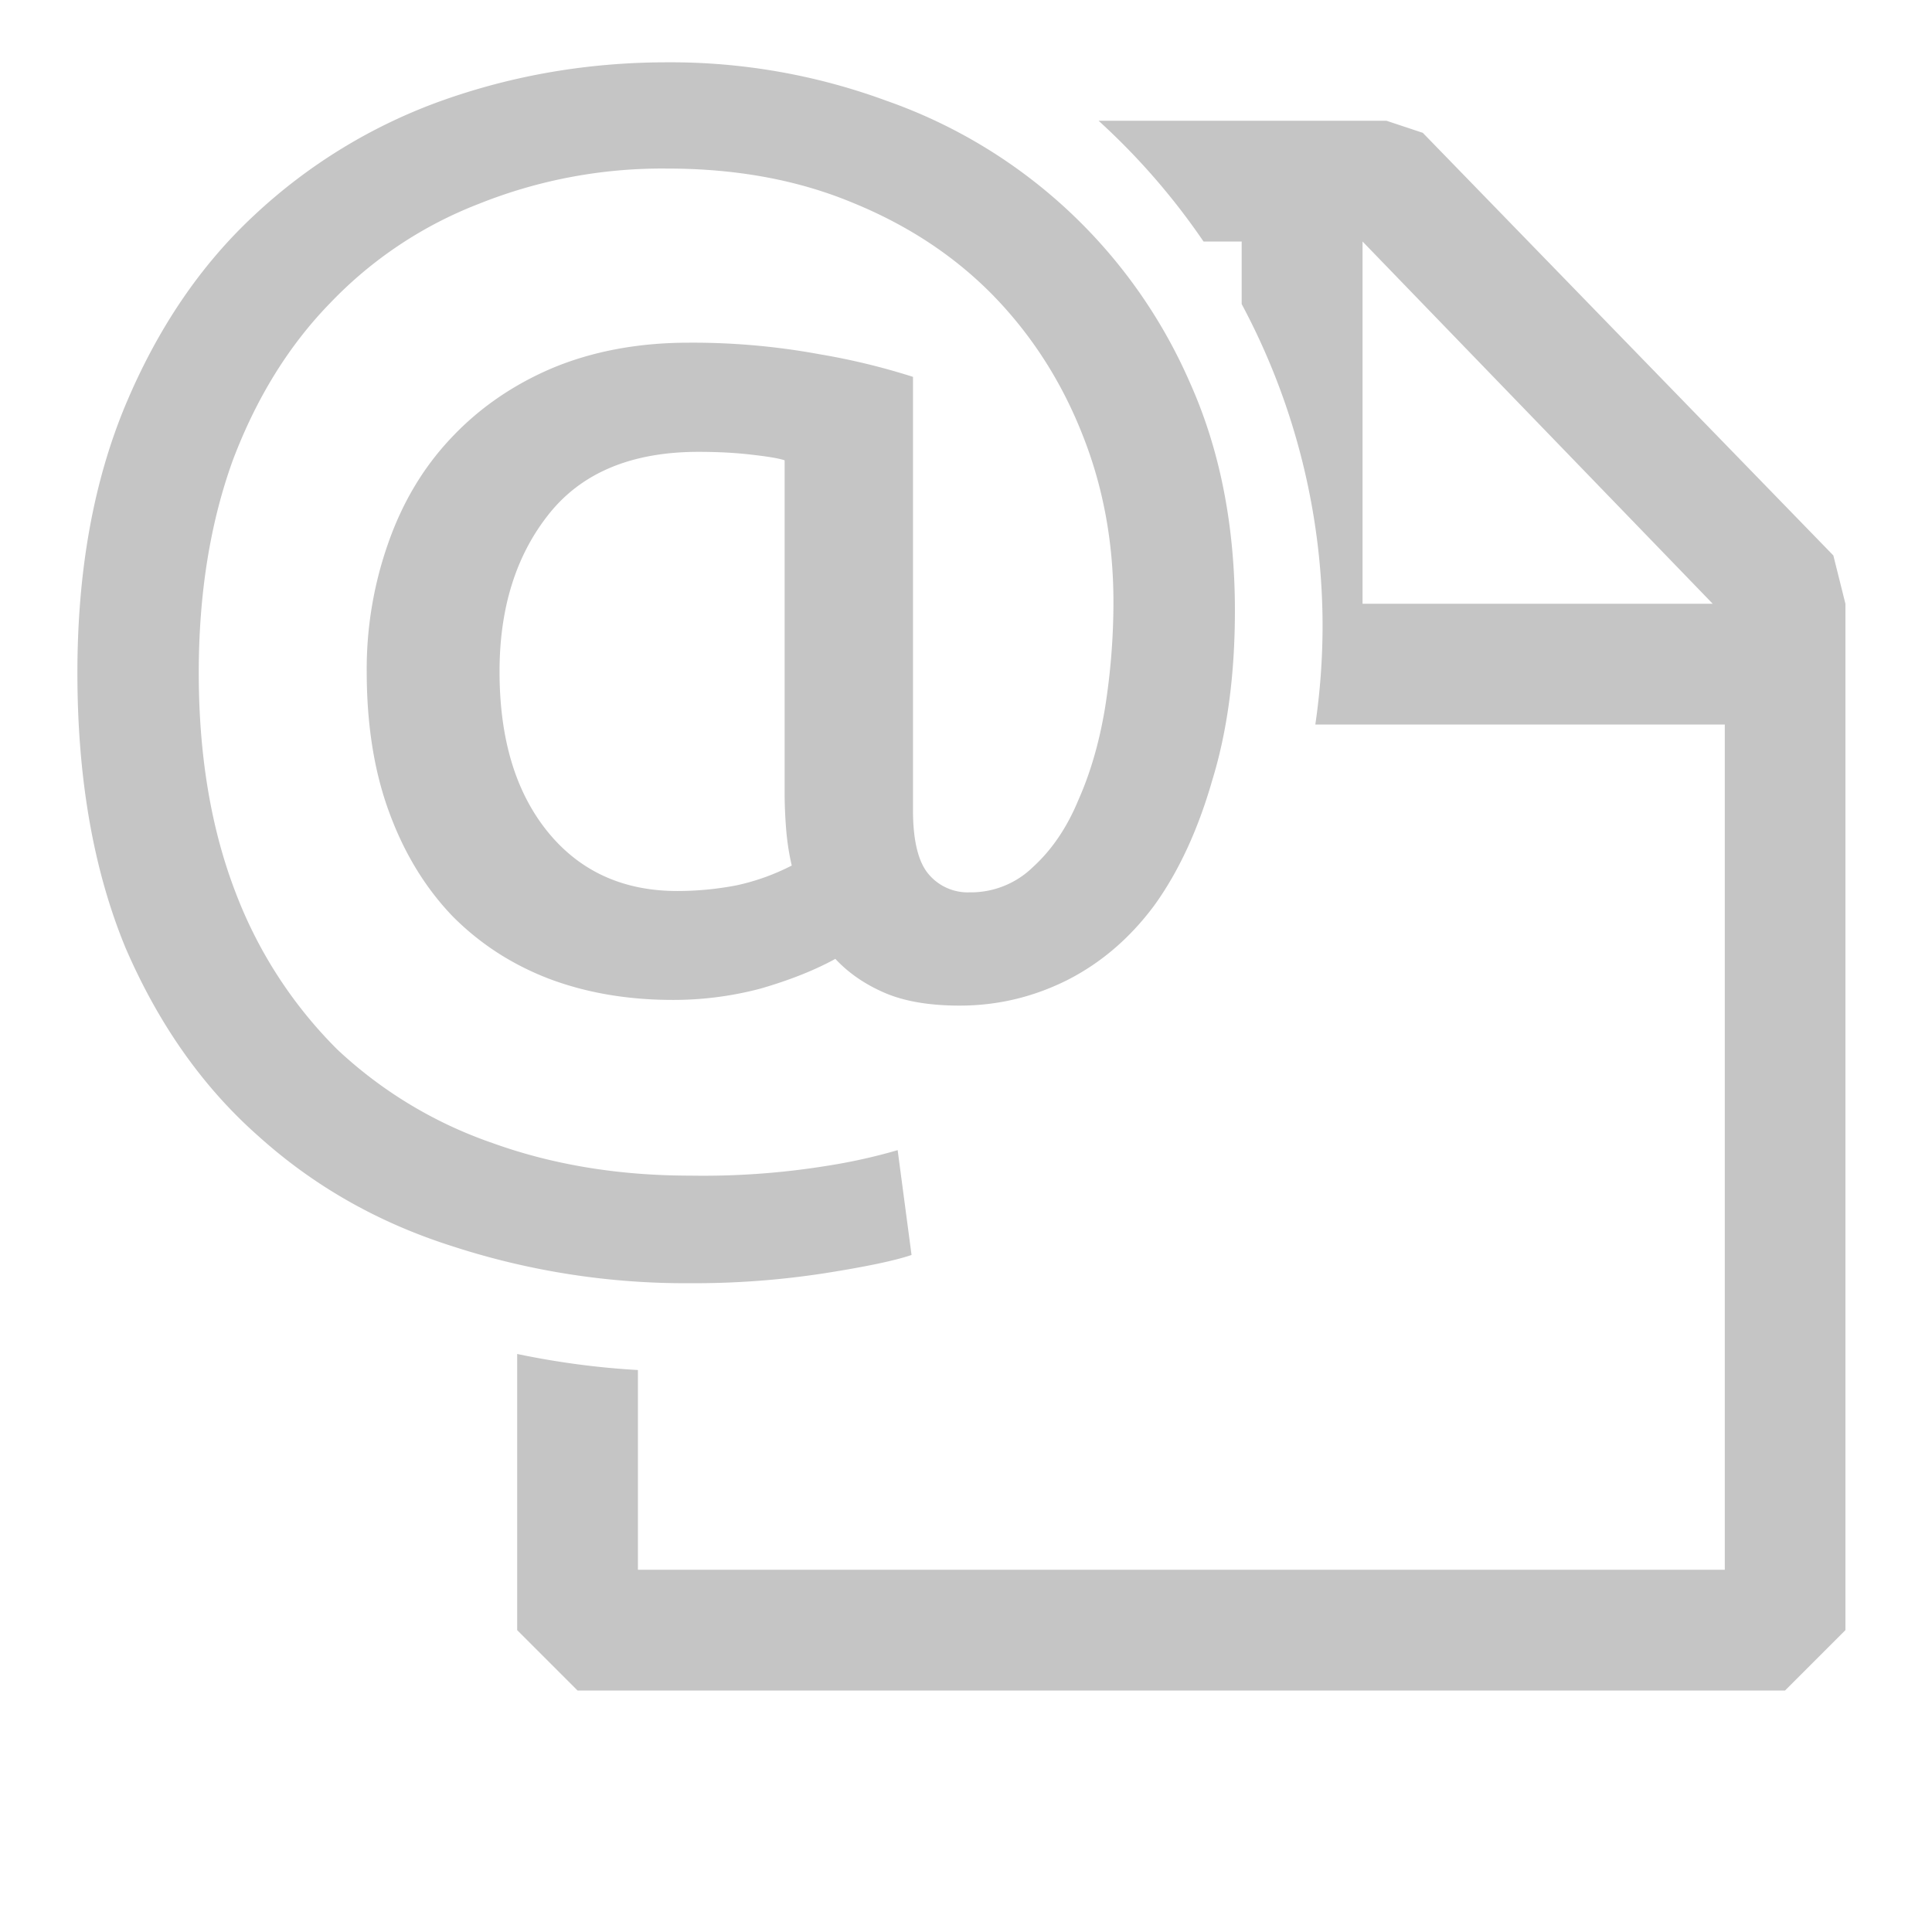<?xml version="1.0" encoding="UTF-8" standalone="no"?>
<svg
   width="16"
   height="16"
   version="1.1"
   id="svg6"
   xmlns="http://www.w3.org/2000/svg"
   xmlns:svg="http://www.w3.org/2000/svg">
  <defs
     id="defs10" />
  <path
     id="path2"
     d="M 5.527,0.516 C 4.873,0.516 4.25,0.623 3.658,0.834 A 4.484,4.484 0 0 0 2.104,1.784 C 1.659,2.198 1.304,2.722 1.039,3.355 0.774,3.99 0.641,4.728 0.641,5.572 c 0,0.876 0.133,1.634 0.398,2.276 0.273,0.633 0.64,1.154 1.1,1.56 0.46,0.415 0.995,0.719 1.611,0.914 a 6.23,6.23 0 0 0 1.965,0.305 7.04,7.04 0 0 0 1.11,-0.082 C 7.175,10.49 7.416,10.439 7.549,10.393 L 7.434,9.525 A 4.638,4.638 0 0 1 6.848,9.655 6.416,6.416 0 0 1 5.715,9.736 c -0.592,0 -1.138,-0.09 -1.637,-0.27 A 3.586,3.586 0 0 1 2.793,8.691 3.675,3.675 0 0 1 1.951,7.391 C 1.749,6.867 1.646,6.261 1.646,5.572 1.646,4.915 1.741,4.329 1.928,3.812 2.123,3.296 2.391,2.862 2.734,2.51 A 3.39,3.39 0 0 1 3.961,1.69 4.08,4.08 0 0 1 5.527,1.396 c 0.57,0 1.08,0.094 1.532,0.282 0.46,0.187 0.85,0.445 1.17,0.773 0.319,0.329 0.564,0.713 0.736,1.15 0.171,0.43 0.256,0.89 0.256,1.383 0,0.298 -0.024,0.592 -0.07,0.881 C 9.104,6.147 9.031,6.4 8.93,6.627 8.836,6.854 8.71,7.039 8.555,7.18 A 0.736,0.736 0 0 1 8.029,7.39 0.423,0.423 0 0 1 7.689,7.238 C 7.604,7.137 7.561,6.959 7.561,6.709 V 3.121 A 5.599,5.599 0 0 0 6.789,2.934 5.787,5.787 0 0 0 5.703,2.838 c -0.42,0 -0.8,0.072 -1.135,0.213 C 4.241,3.191 3.96,3.386 3.727,3.637 3.501,3.879 3.33,4.167 3.213,4.504 A 3.131,3.131 0 0 0 3.037,5.561 c 0,0.445 0.063,0.835 0.188,1.171 0.124,0.337 0.299,0.623 0.525,0.858 0.226,0.227 0.491,0.398 0.795,0.515 0.312,0.118 0.655,0.176 1.03,0.176 0.24,0 0.482,-0.03 0.724,-0.094 0.241,-0.07 0.448,-0.152 0.619,-0.246 0.11,0.118 0.246,0.211 0.41,0.282 0.164,0.07 0.37,0.105 0.62,0.105 0.311,0 0.607,-0.07 0.888,-0.21 C 9.116,7.976 9.358,7.77 9.561,7.496 9.763,7.215 9.922,6.87 10.039,6.463 10.164,6.056 10.227,5.588 10.227,5.057 10.227,4.353 10.103,3.723 9.854,3.168 A 4.287,4.287 0 0 0 7.34,0.834 5.17,5.17 0 0 0 5.527,0.516 Z m 0.258,3.226 c 0.164,0 0.311,0.008 0.444,0.024 0.132,0.015 0.222,0.03 0.269,0.046 v 2.756 c 0,0.094 0.004,0.192 0.012,0.293 0.008,0.102 0.023,0.205 0.047,0.307 A 1.85,1.85 0 0 1 6.1,7.332 2.602,2.602 0 0 1 5.61,7.379 C 5.157,7.379 4.798,7.213 4.533,6.885 4.268,6.556 4.137,6.115 4.137,5.561 4.137,5.037 4.272,4.601 4.545,4.258 4.818,3.914 5.232,3.742 5.785,3.742 Z M 9.098,1 A 5.655,5.655 0 0 1 9.967,2 H 10.283 V 2.518 A 5.655,5.655 0 0 1 10.953,5.188 5.655,5.655 0 0 1 10.893,6 h 3.391 v 7 H 5.283 v -1.654 c -0.336,-0.019 -0.67,-0.064 -1,-0.133 V 13.5 l 0.5,0.5 h 10 l 0.5,-0.5 V 5 l -0.1,-0.4 -3.4,-3.5 L 11.482,1 Z m 2.186,1 2.9,3 h -2.9 z"
     style="fill:#c5c5c5;fill-opacity:1" />
</svg>
